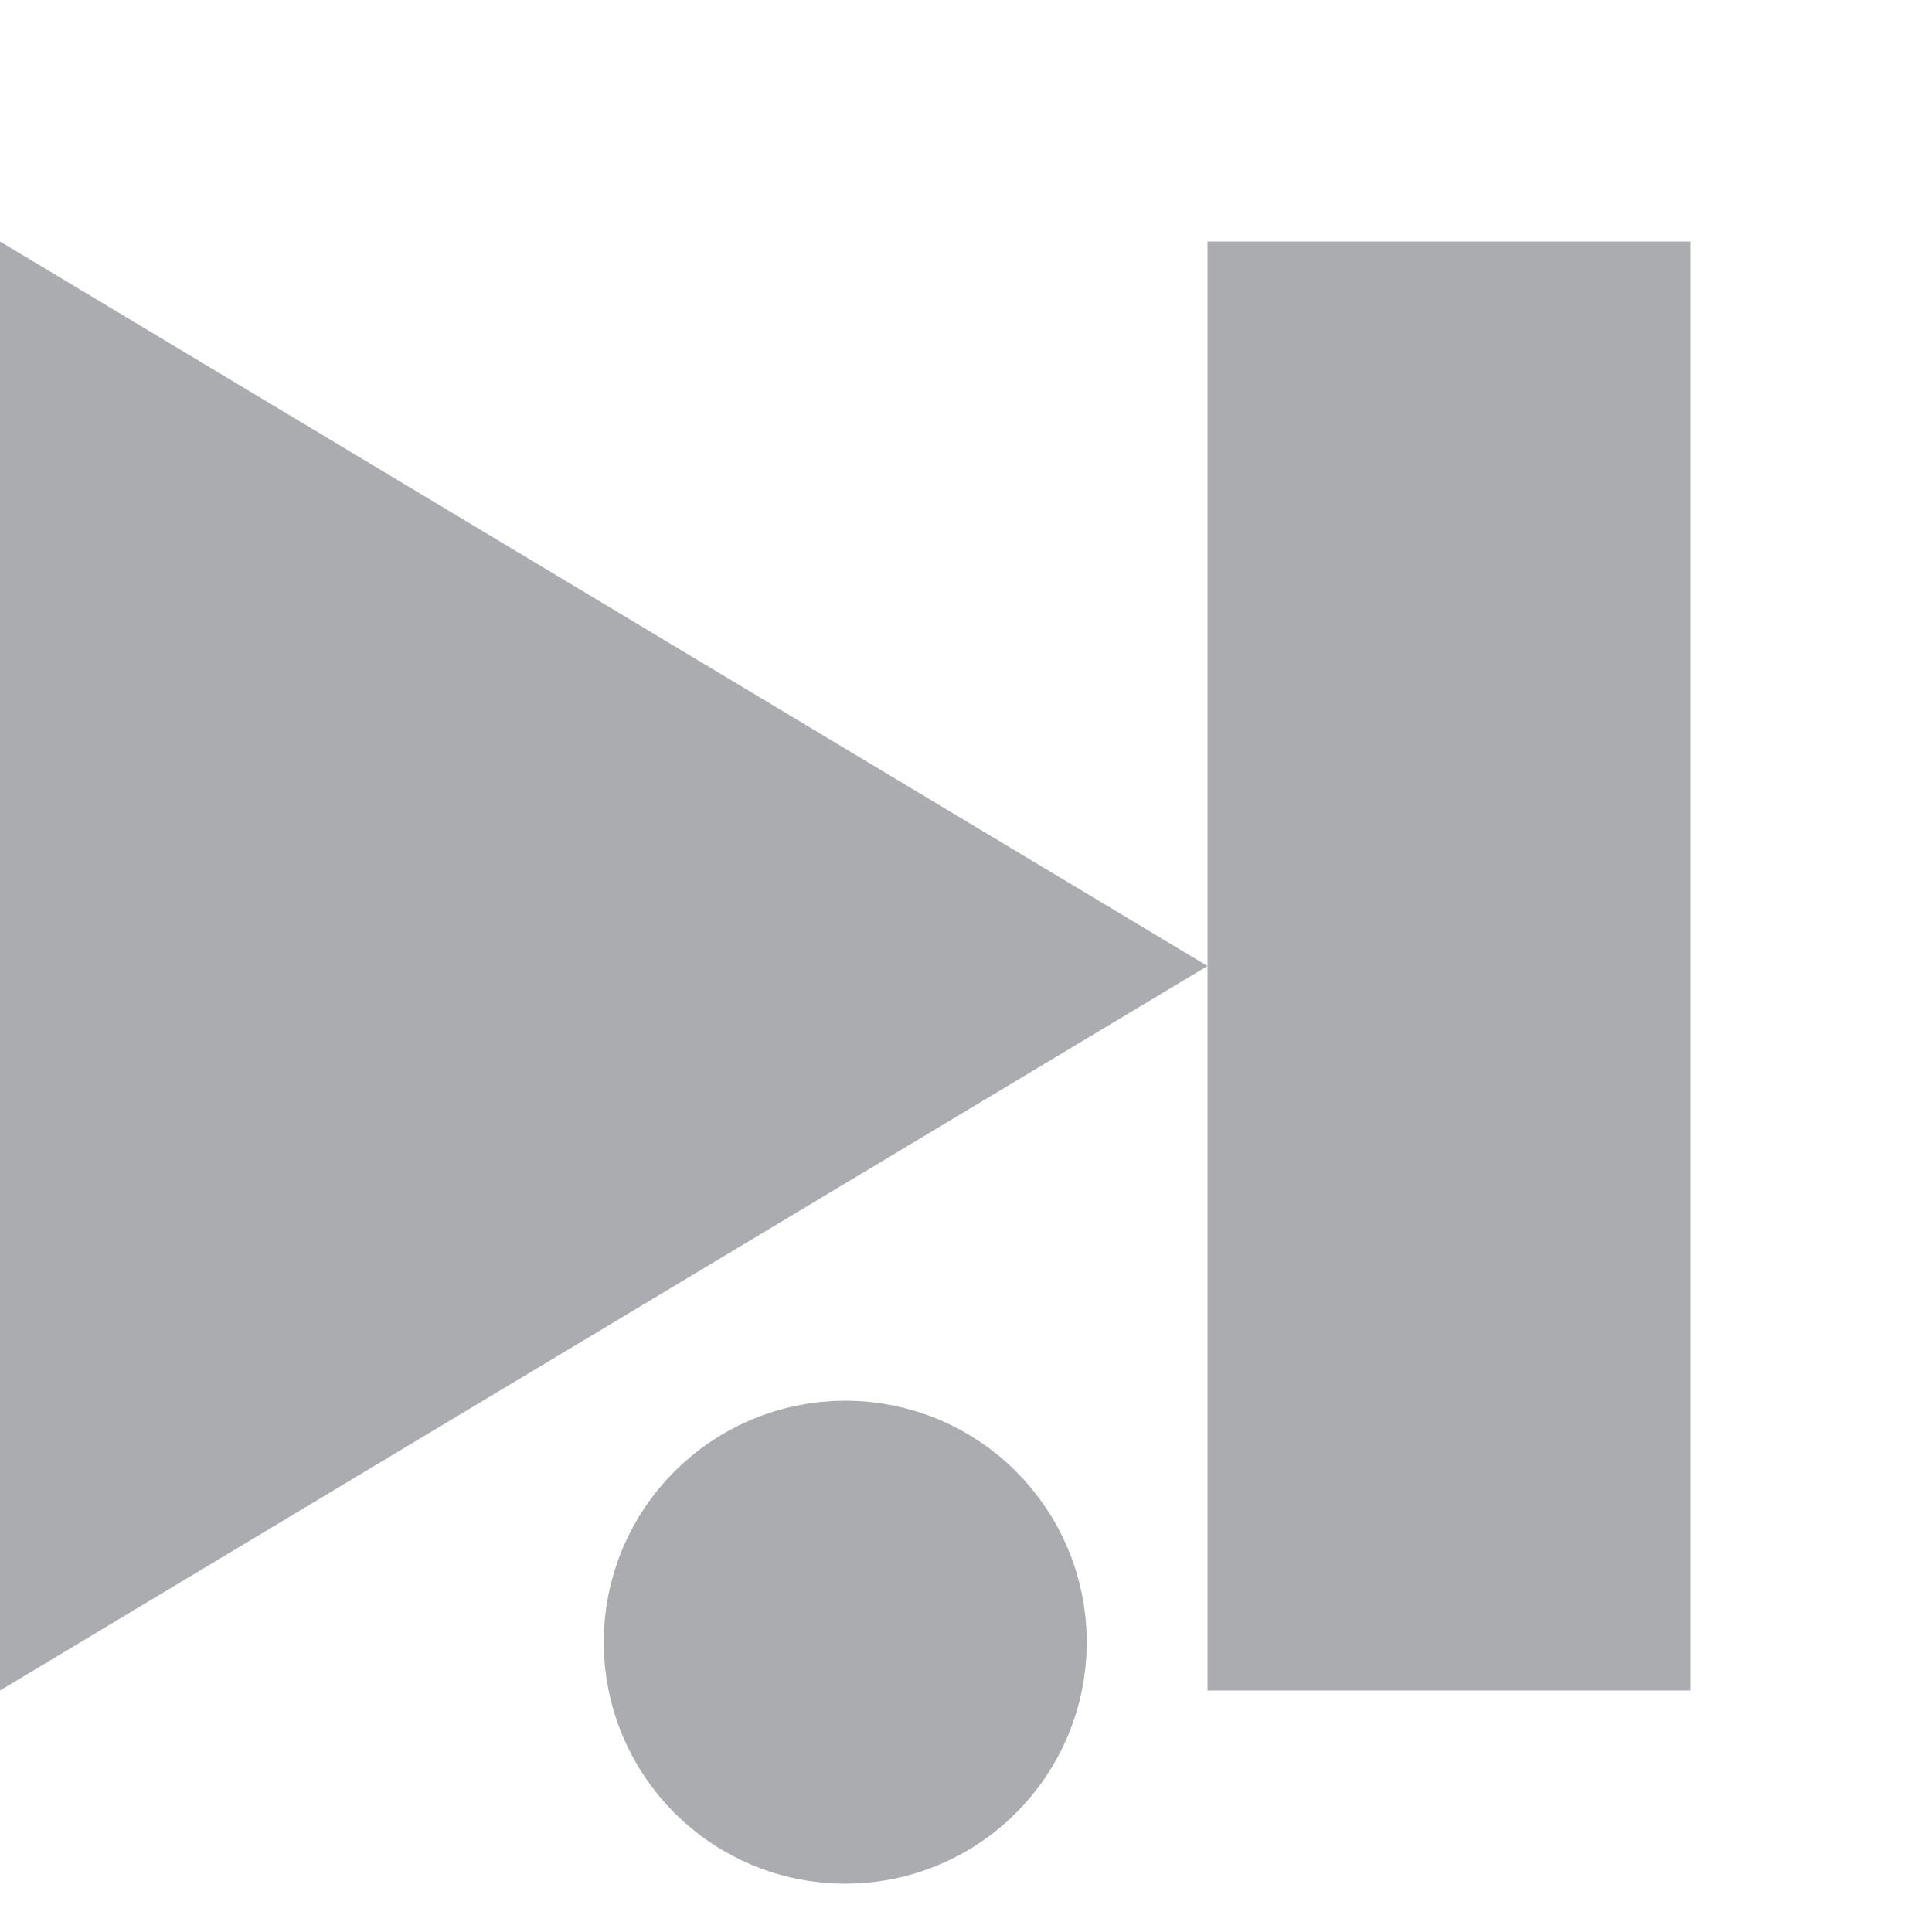 <svg xmlns="http://www.w3.org/2000/svg" width="8" height="8" viewBox="0 0 8 8"><path fill="#aaacaf" d="M0 0v6l5-3-5-3zm5 3v3h2v-6h-2v3z" transform="translate(0 1)"/><circle cx="3.5" cy="6.8" r=".5" fill="#aaacaf" stroke="#aaacaf" stroke-width="1"/></svg>